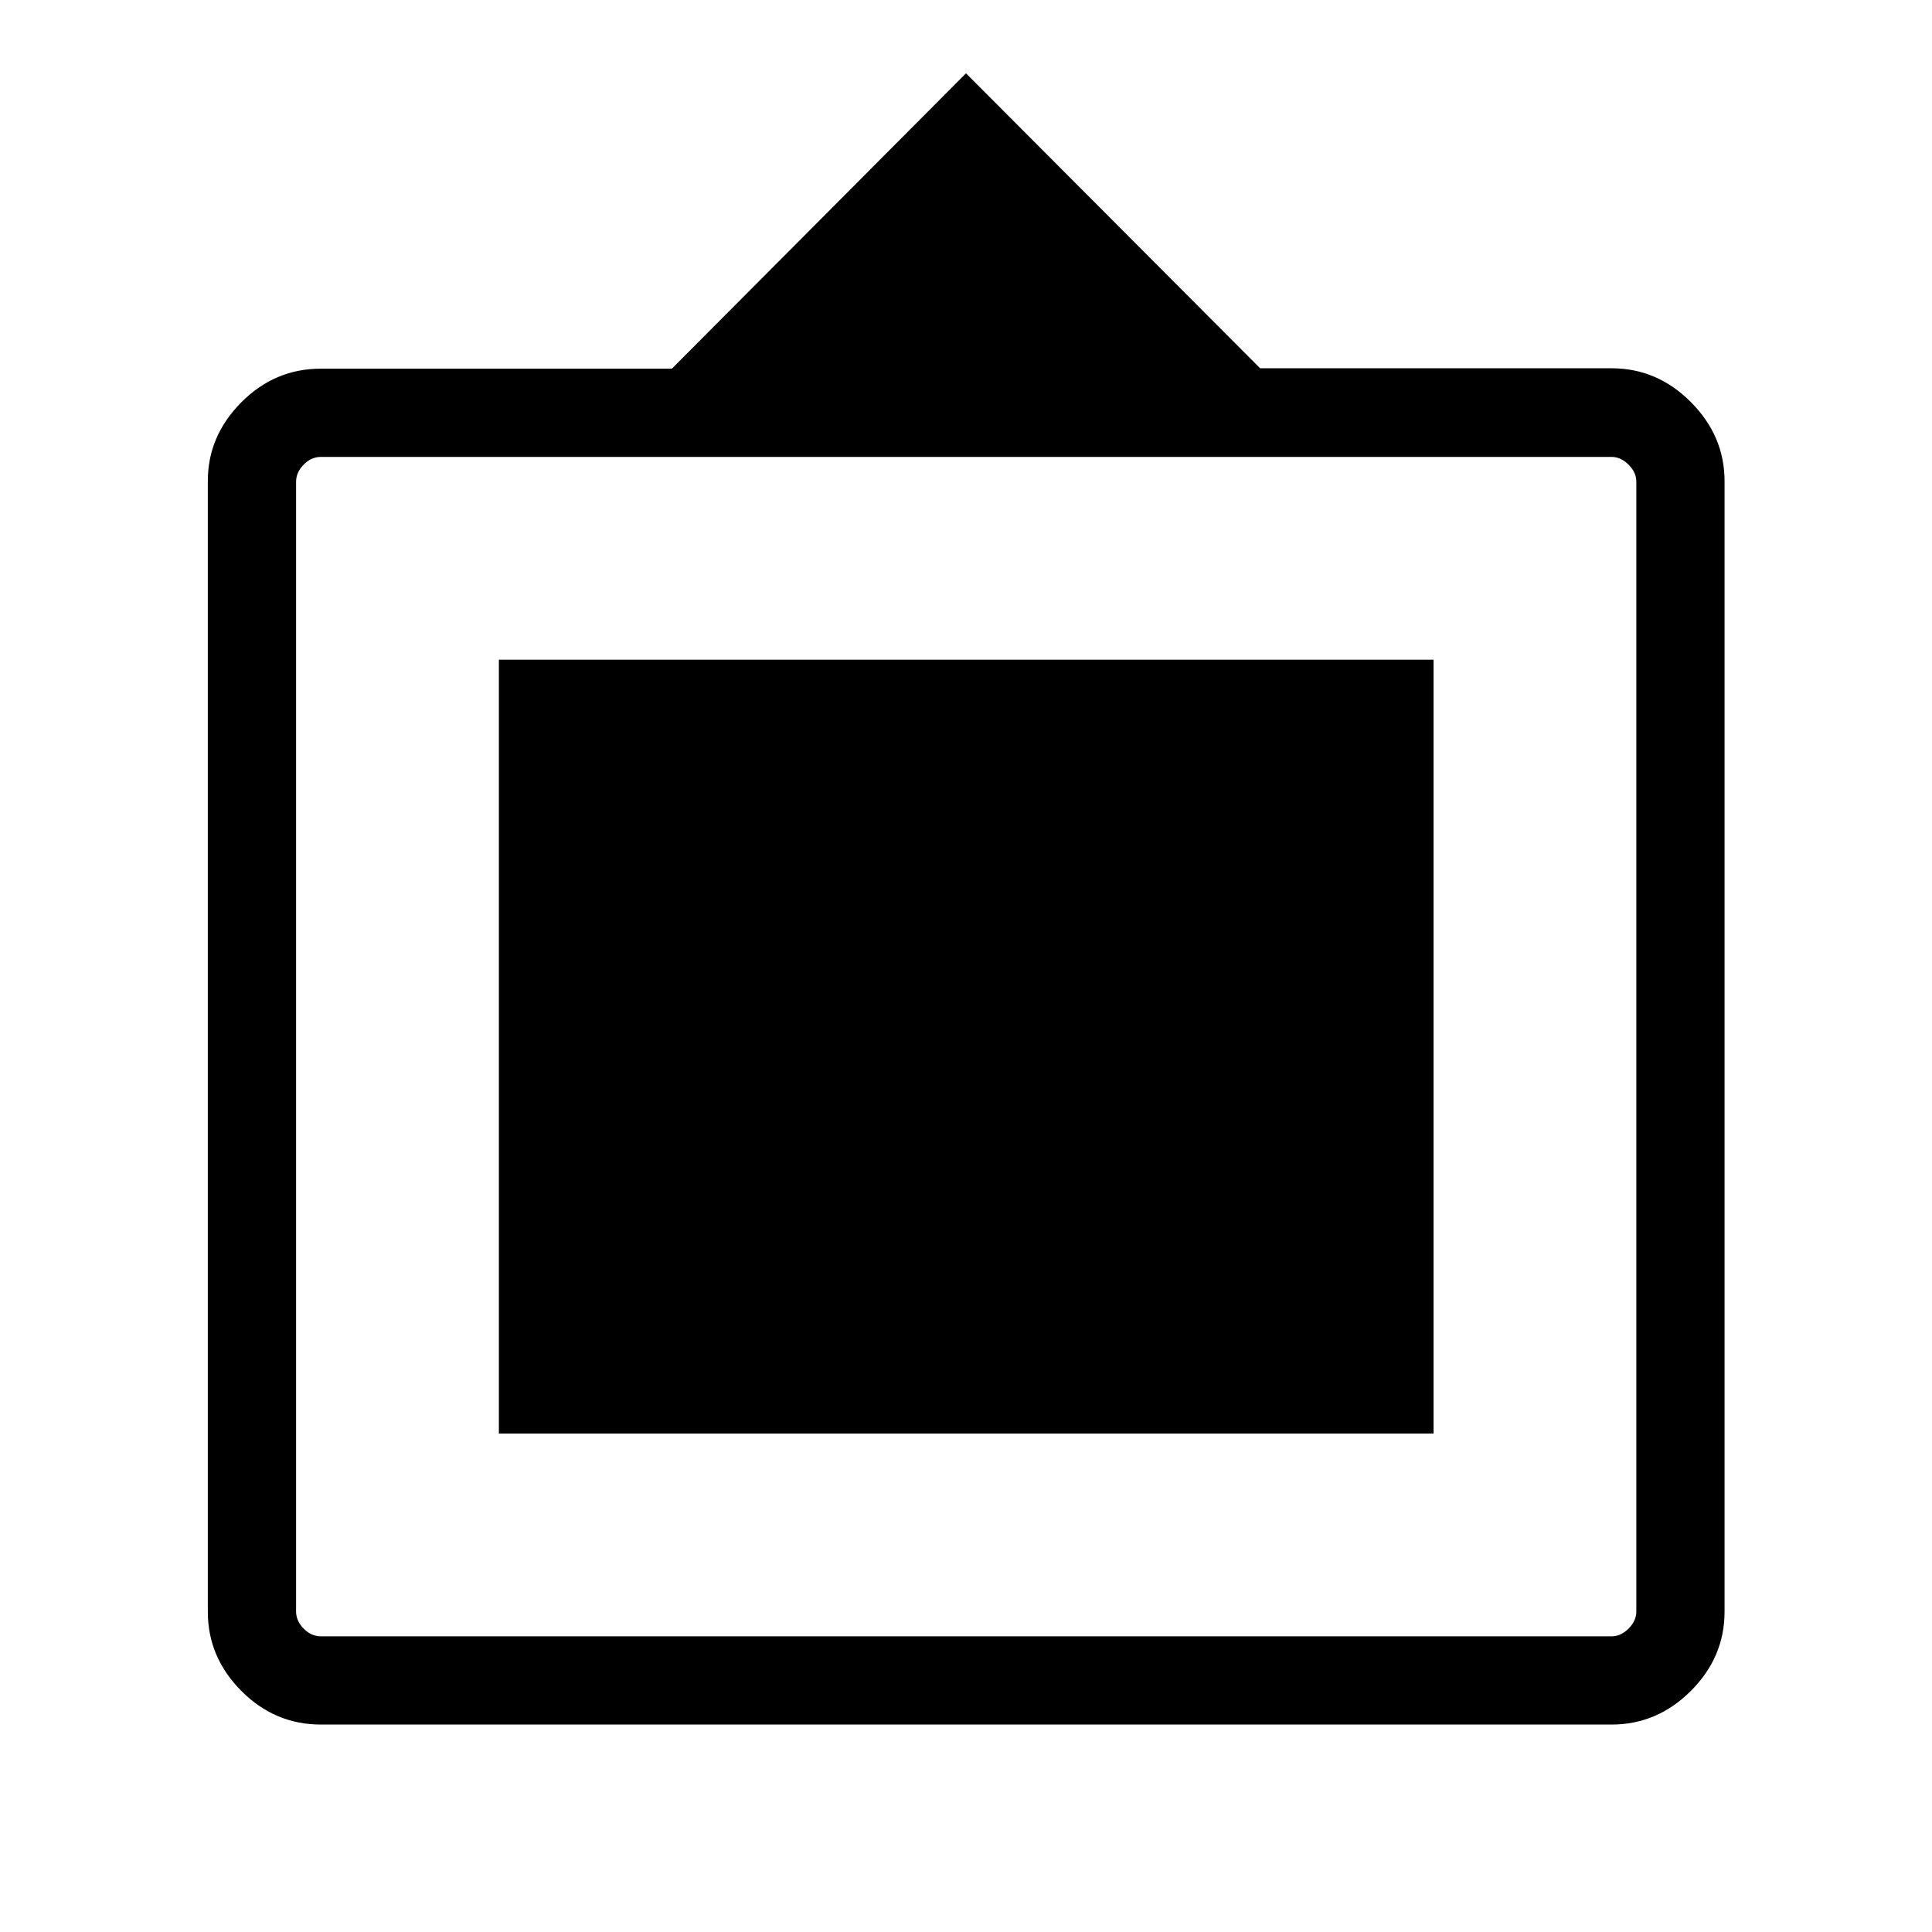 <svg xmlns="http://www.w3.org/2000/svg" height="48" viewBox="0 -960 960 960" width="48"><path d="M159.42-103.08q-22.89 0-39.52-16.73-16.63-16.73-16.63-39.32v-561.86q0-22.36 16.63-39.09 16.63-16.73 39.52-16.73h174.43L480-923.57l146.15 146.56h174.62q22.69 0 39.42 16.81 16.73 16.8 16.73 39.28v561.79q0 22.59-16.73 39.32t-39.42 16.73H159.42Zm0-43.84h641.35q4.61 0 8.46-3.85 3.85-3.85 3.85-8.46v-561.42q0-4.62-3.85-8.46-3.85-3.85-8.46-3.85H159.42q-4.8 0-8.55 3.85-3.75 3.84-3.75 8.46v561.42q0 4.61 3.75 8.46 3.75 3.85 8.55 3.85Zm88.47-100.77v-384.5h464.42v384.5H247.89Z"/></svg>